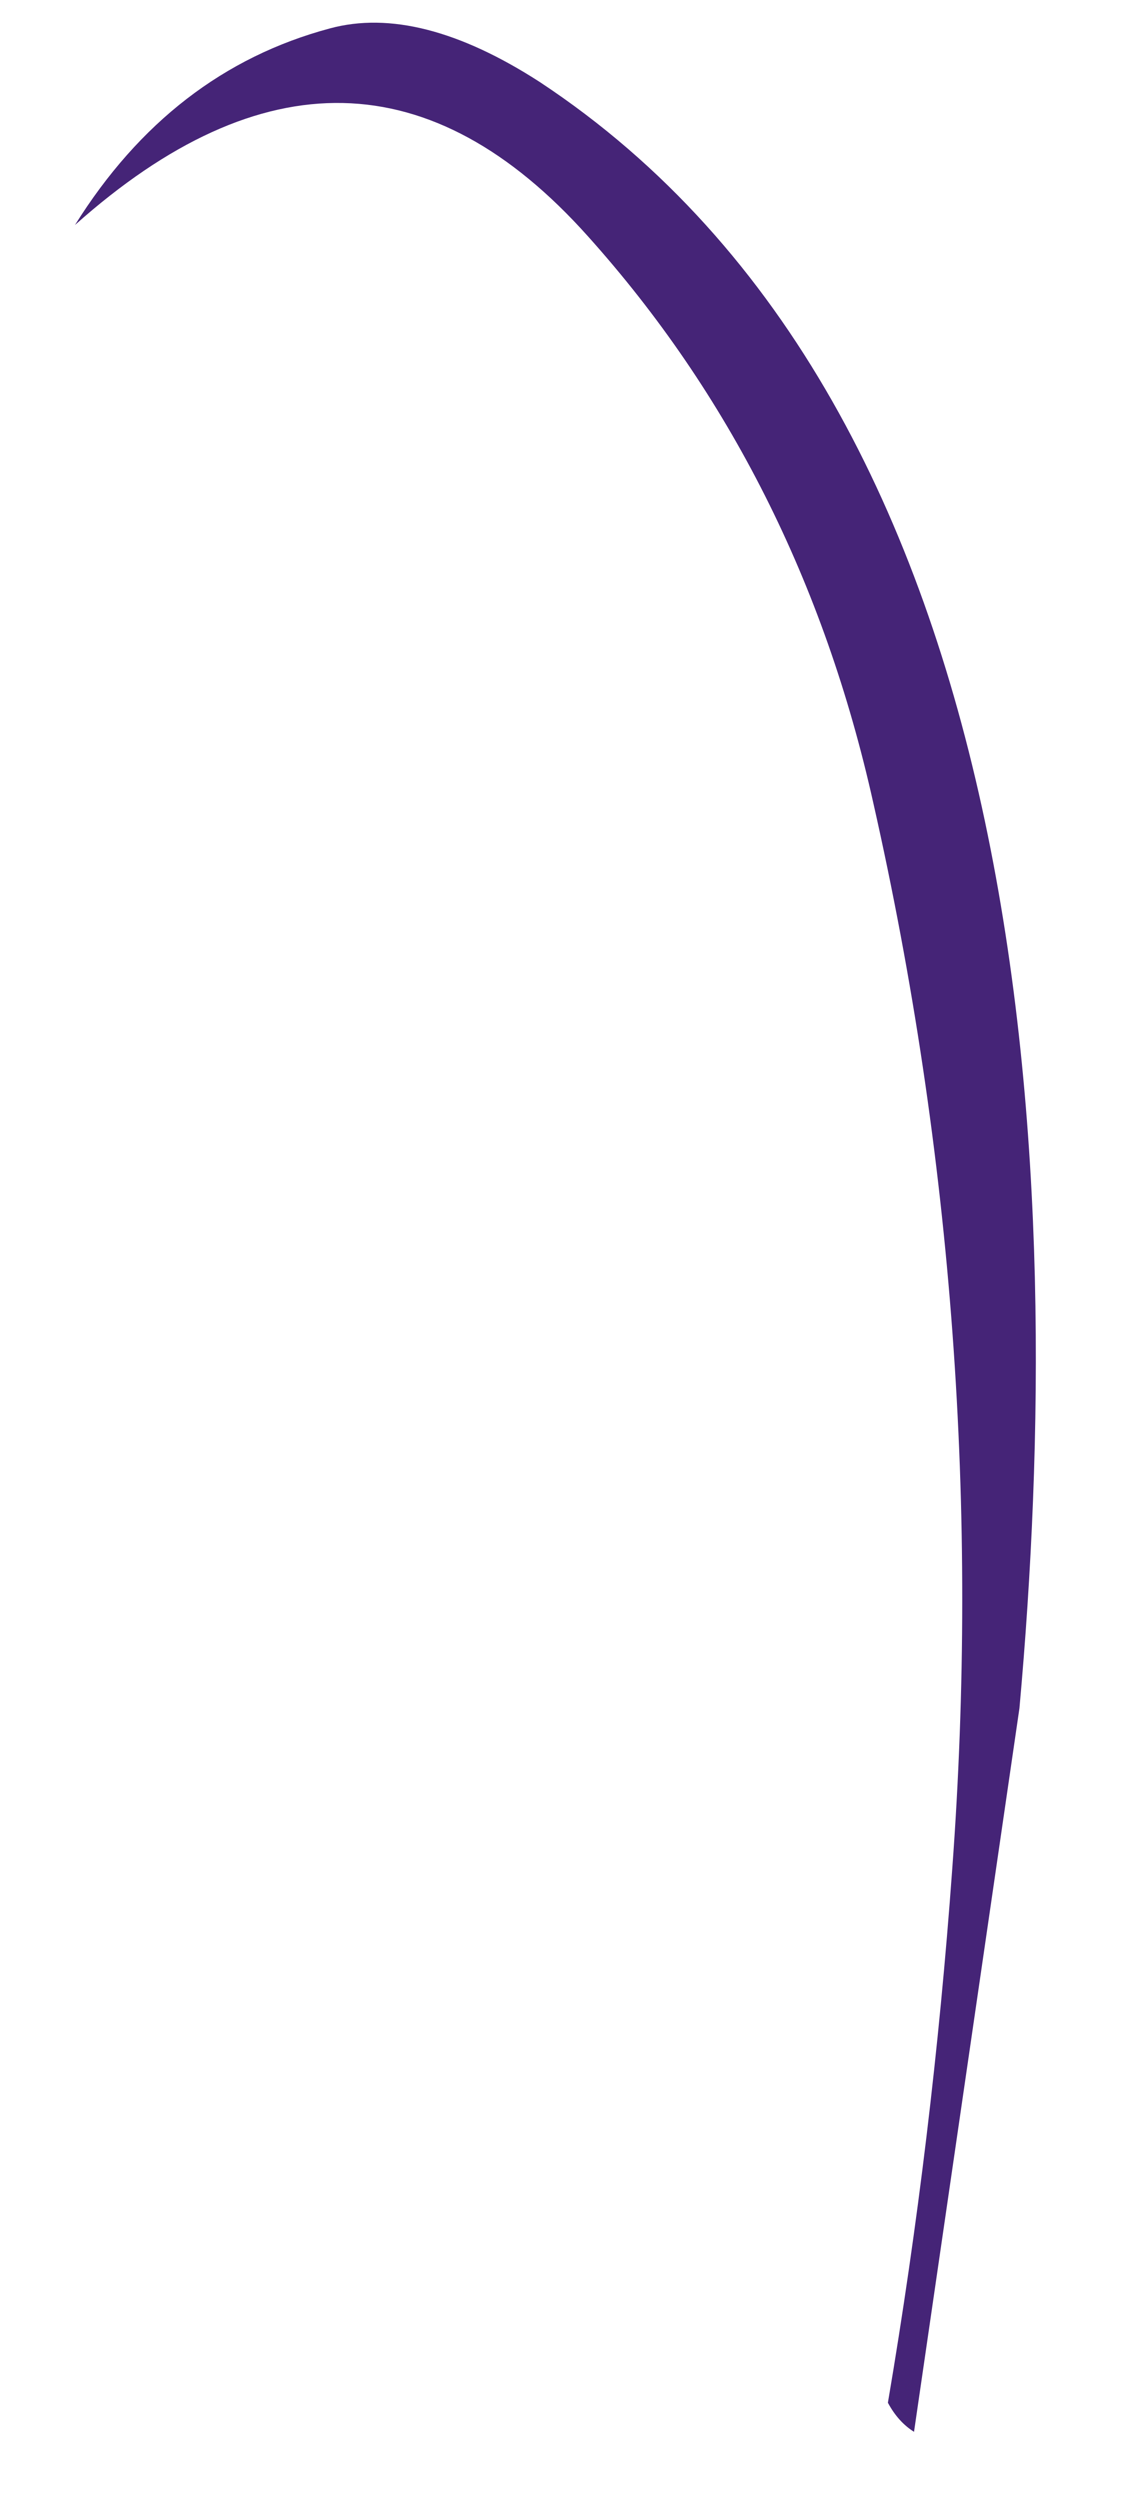 ﻿<?xml version="1.0" encoding="utf-8"?>
<svg version="1.1" xmlns:xlink="http://www.w3.org/1999/xlink" width="5px" height="11px" xmlns="http://www.w3.org/2000/svg">
  <g transform="matrix(1 0 0 1 -172 -345 )">
    <path d="M 1.452 0.125  C 1.714 0.054  2.023 0.133  2.376 0.361  C 4.574 1.812  4.697 5.192  4.487 7.516  L 4.023 10.7  C 3.978 10.672  3.939 10.63  3.908 10.572  C 4.04 9.794  4.134 9.013  4.191 8.226  C 4.308 6.644  4.193 5.079  3.844 3.534  C 3.628 2.563  3.208 1.731  2.588 1.04  C 1.903 0.274  1.151 0.258  0.33 0.99  C 0.612 0.539  0.985 0.25  1.452 0.125  Z " fill-rule="nonzero" fill="#452477" stroke="none" transform="matrix(1 0 0 1 172 345 )" />
  </g>
</svg>